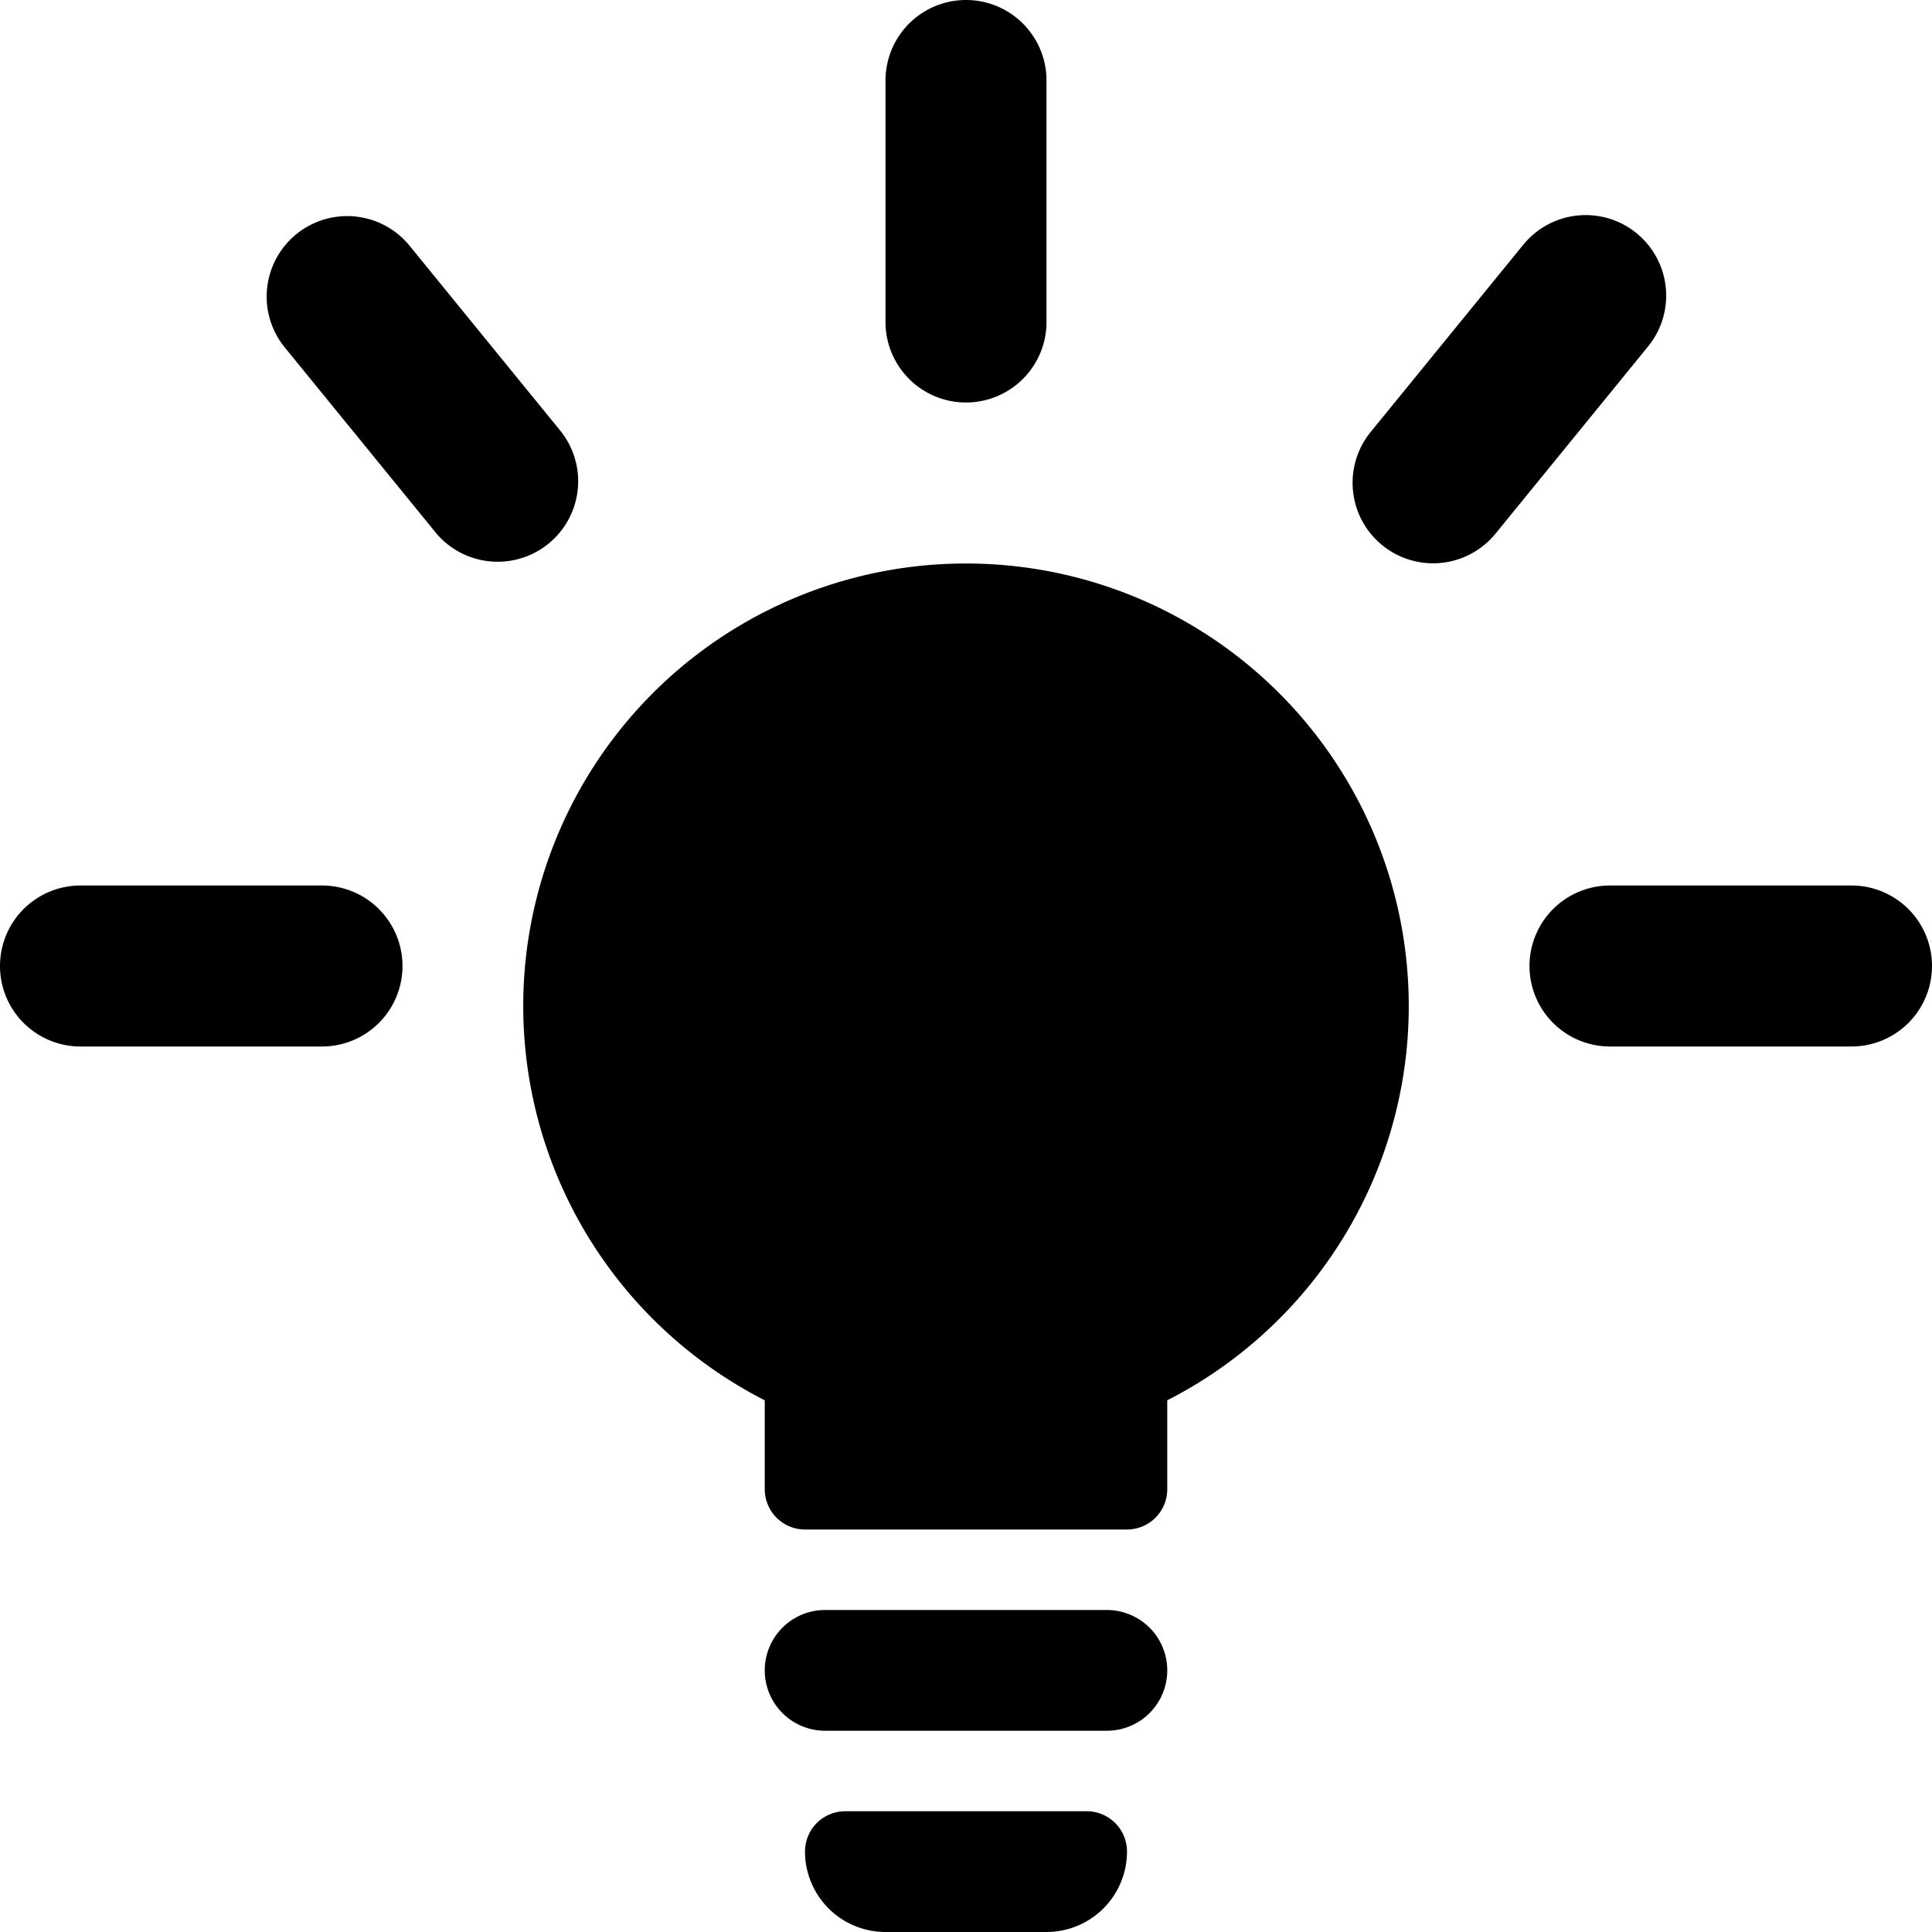 <?xml version="1.0" encoding="UTF-8"?>
<svg xmlns="http://www.w3.org/2000/svg" id="innovation" viewBox="0 0 48 48"><g fill="currentColor" data-name="Layer 2"><path d="M27.5 40h-7a1.5 1.5 0 0 0 0 3h7a1.5 1.5 0 1 0 0-3zM24 14a10.995 10.995 0 0 0-5 20.79V37a1 1 0 0 0 1 1h8a1 1 0 0 0 1-1v-2.21A10.995 10.995 0 0 0 24 14zM24 10a2 2 0 0 0 2-2V2a2 2 0 0 0-4 0v6a2 2 0 0 0 2 2zM8 22H2a2 2 0 0 0 0 4h6a2 2 0 0 0 0-4zM46 22h-6a2 2 0 0 0 0 4h6a2 2 0 0 0 0-4zM13.946 10.732L10.155 6.08a2 2 0 0 0-3.1 2.527l3.79 4.65a2 2 0 0 0 3.1-2.526zM40.66 5.794a2 2 0 0 0-2.815.287l-3.79 4.65a2 2 0 0 0 3.1 2.528l3.79-4.65a2 2 0 0 0-.286-2.815zM27 45h-6a1 1 0 0 0-1 1 2 2 0 0 0 2 2h4a2 2 0 0 0 2-2 1 1 0 0 0-1-1z" /></g></svg>
